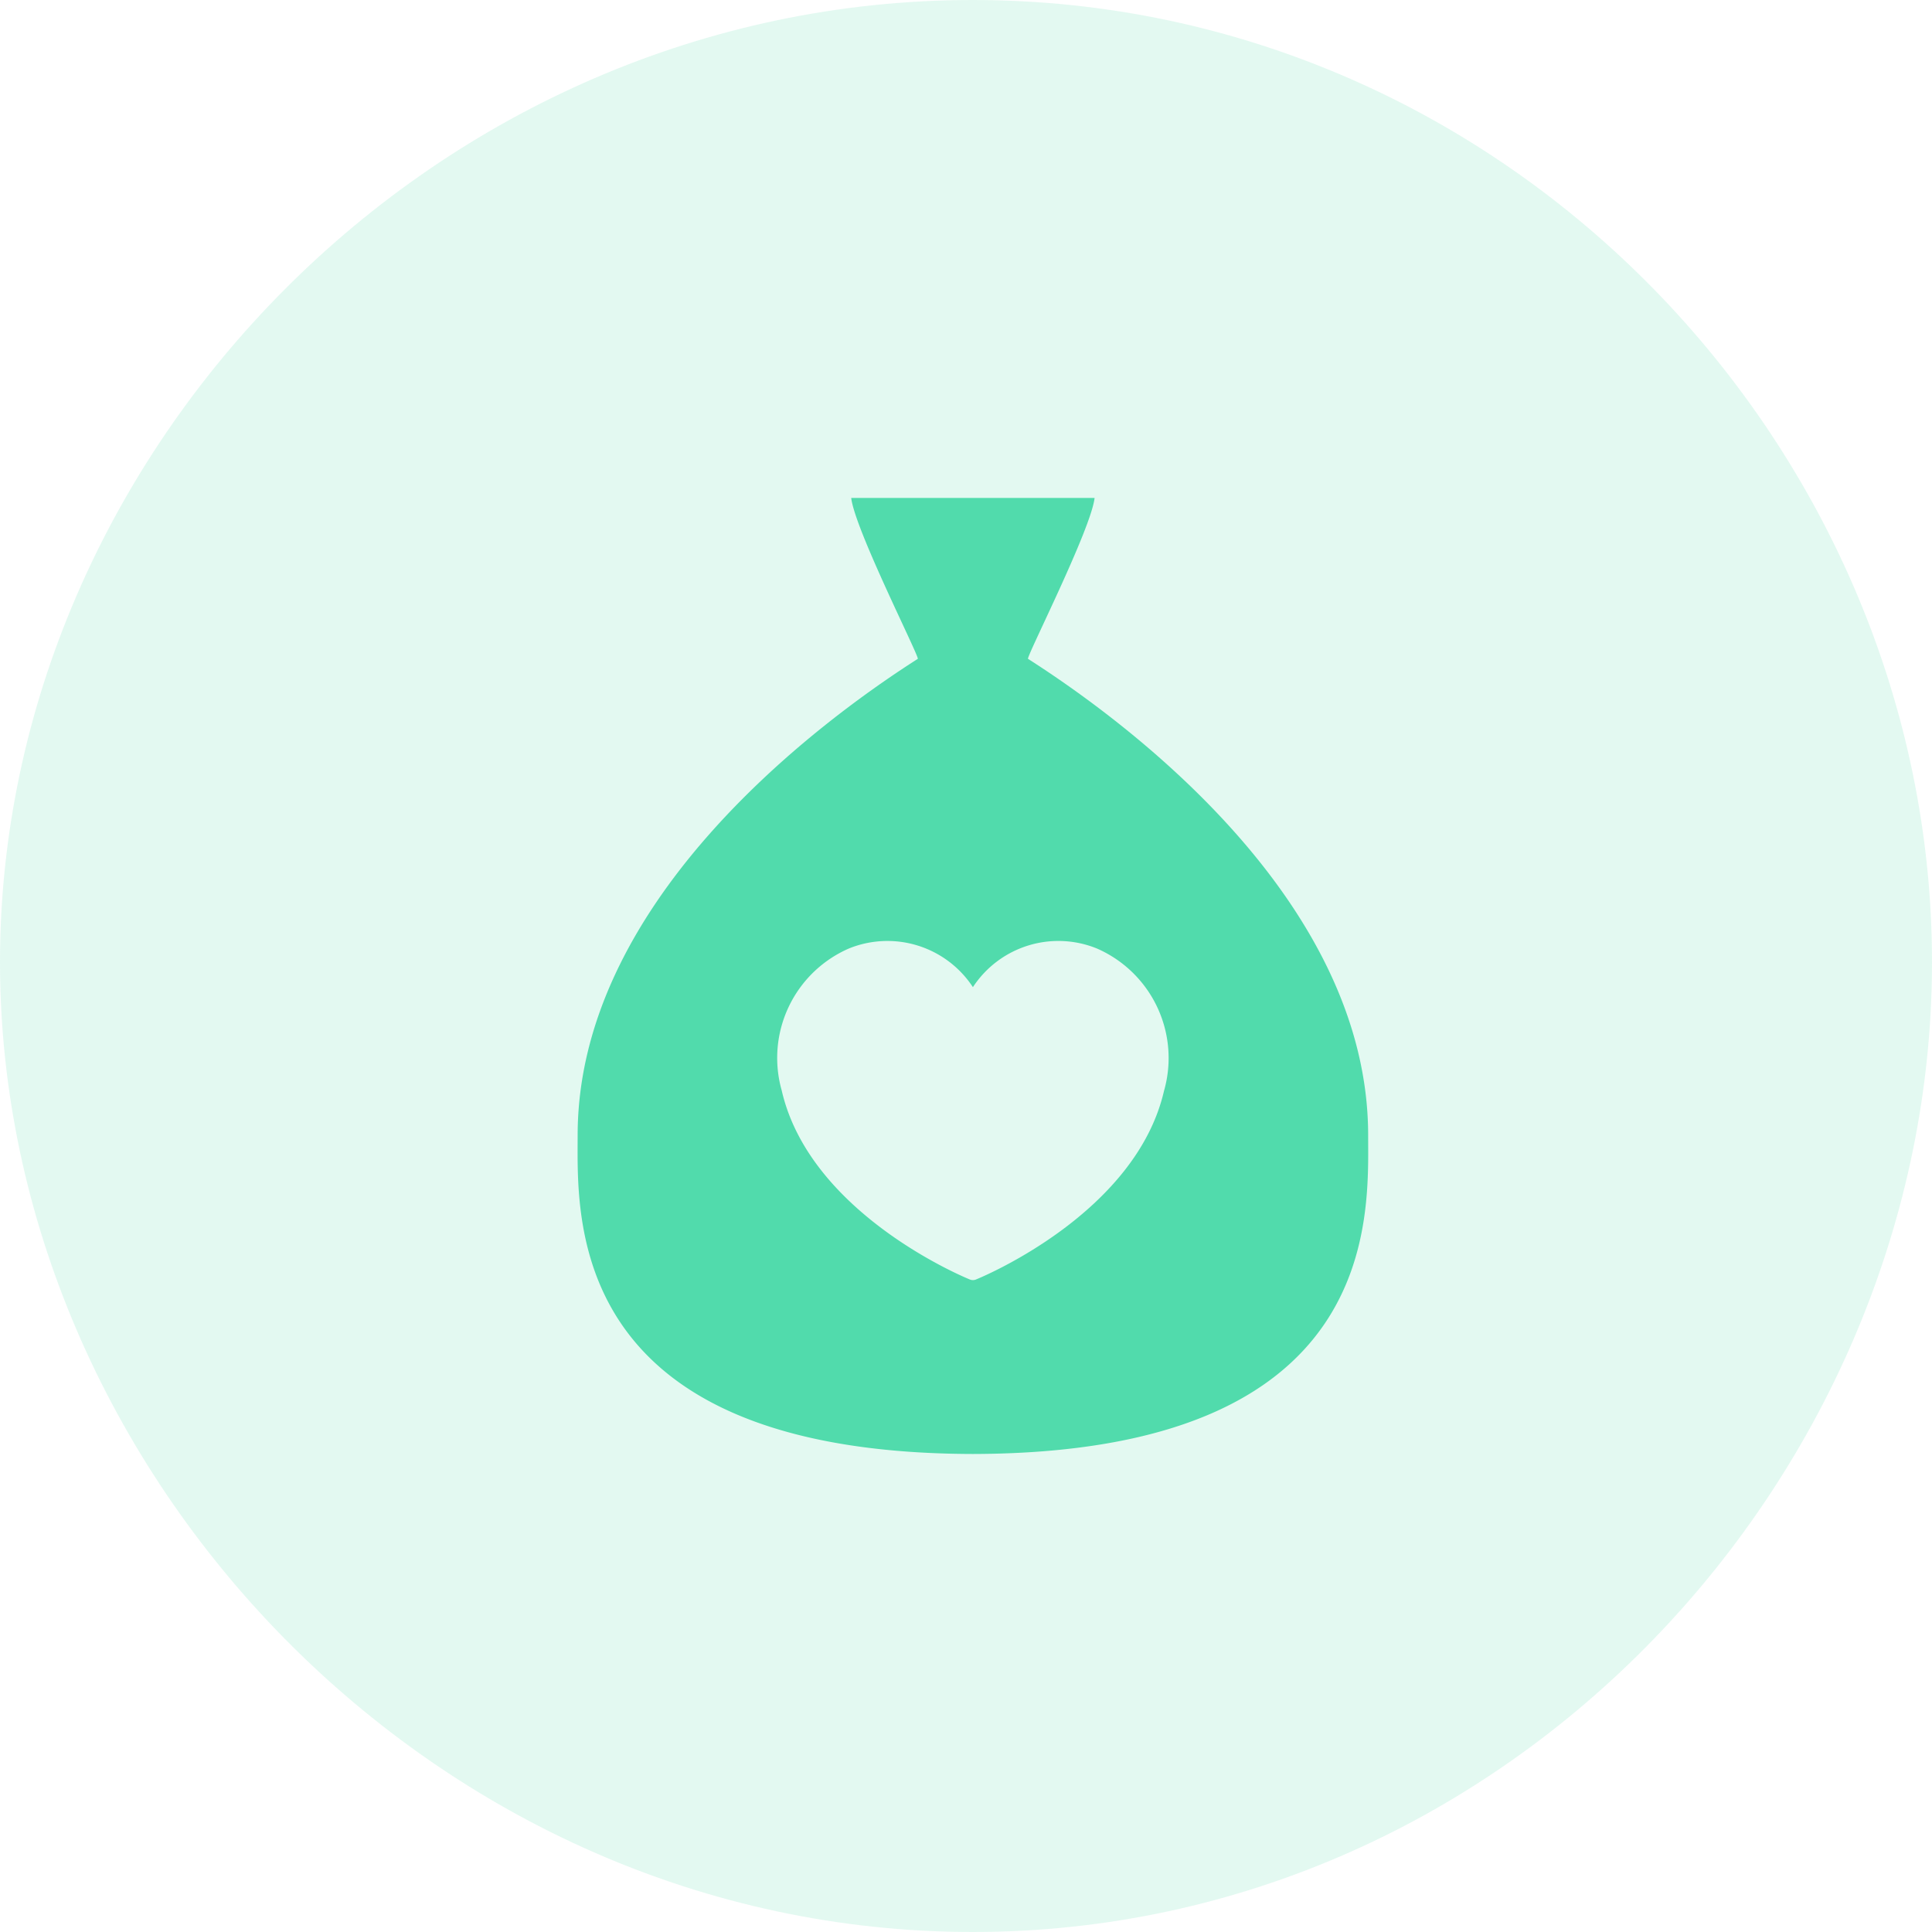 <svg xmlns="http://www.w3.org/2000/svg" width="97" height="97" viewBox="0 0 97 97">
    <defs>
        <style>
            .cls-1{fill:rgba(0,202,133,.11)}.cls-2{fill:#51dbac}
        </style>
    </defs>
    <g id="Group_21" data-name="Group 21" transform="translate(-721 -1568)">
        <path id="Path_69" d="M48.84-52.637C75.814-52.637 97-30.021 97-4.332S75.814 44.363 48.84 44.363 0 21.358 0-4.332s21.867-48.305 48.84-48.305z" class="cls-1" data-name="Path 69" transform="translate(721 1620.637)"/>
        <path id="Path_90" d="M651.083 508c0-11.556-11.648-20.454-17.077-23.921-.1-.08 3.165-6.5 3.342-8.08h-12.219c.178 1.576 3.443 8 3.342 8.08-5.43 3.467-17.077 12.365-17.077 23.921 0 4.082-.685 15.956 19.844 16 20.531-.043 19.845-11.917 19.845-16zm-10.245-2.249c-1.407 6.156-9.115 9.356-9.444 9.488a.381.381 0 0 1-.154.03.386.386 0 0 1-.156-.03c-.325-.132-8.035-3.333-9.444-9.488a5.993 5.993 0 0 1 3.367-7.127 5.132 5.132 0 0 1 6.232 1.938 5.129 5.129 0 0 1 6.231-1.938 6 6 0 0 1 3.369 7.128z" class="cls-2" data-name="Path 90" transform="translate(138.608 1117)"/>
    </g>
</svg>
